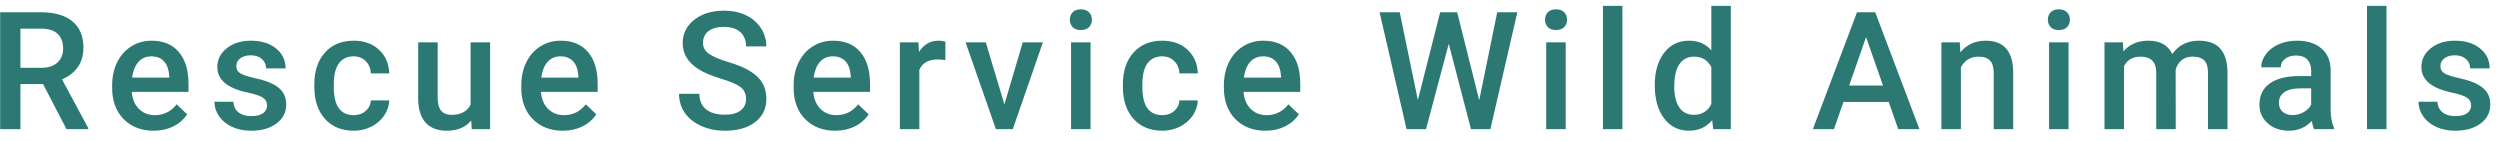 <svg width="213" height="12" viewBox="0 0 213 12" fill="none" xmlns="http://www.w3.org/2000/svg">
<path d="M3.669 7.165H1.741V11H0.012V1.047H3.512C4.66 1.047 5.547 1.304 6.171 1.819C6.795 2.334 7.107 3.079 7.107 4.055C7.107 4.72 6.946 5.278 6.622 5.729C6.303 6.176 5.856 6.52 5.282 6.762L7.518 10.911V11H5.665L3.669 7.165ZM1.741 5.777H3.519C4.102 5.777 4.558 5.632 4.886 5.34C5.214 5.044 5.378 4.64 5.378 4.13C5.378 3.597 5.225 3.184 4.92 2.893C4.619 2.601 4.168 2.451 3.566 2.441H1.741V5.777ZM13.095 11.137C12.042 11.137 11.188 10.806 10.531 10.146C9.88 9.48 9.554 8.596 9.554 7.493V7.288C9.554 6.55 9.695 5.891 9.978 5.312C10.265 4.729 10.666 4.276 11.181 3.952C11.696 3.629 12.27 3.467 12.903 3.467C13.911 3.467 14.688 3.788 15.234 4.431C15.786 5.073 16.061 5.982 16.061 7.158V7.828H11.229C11.279 8.439 11.481 8.922 11.837 9.277C12.197 9.633 12.648 9.811 13.19 9.811C13.951 9.811 14.571 9.503 15.05 8.888L15.945 9.742C15.649 10.184 15.253 10.528 14.756 10.774C14.264 11.016 13.71 11.137 13.095 11.137ZM12.896 4.8C12.441 4.8 12.072 4.959 11.789 5.278C11.511 5.597 11.333 6.042 11.256 6.611H14.421V6.488C14.384 5.932 14.236 5.513 13.977 5.23C13.717 4.943 13.357 4.8 12.896 4.8ZM22.753 8.99C22.753 8.694 22.63 8.468 22.384 8.313C22.142 8.159 21.739 8.022 21.174 7.903C20.609 7.785 20.137 7.634 19.759 7.452C18.929 7.051 18.515 6.47 18.515 5.709C18.515 5.071 18.784 4.538 19.321 4.109C19.859 3.681 20.543 3.467 21.372 3.467C22.256 3.467 22.969 3.686 23.512 4.123C24.059 4.561 24.332 5.128 24.332 5.825H22.671C22.671 5.506 22.552 5.242 22.315 5.032C22.078 4.818 21.764 4.711 21.372 4.711C21.008 4.711 20.709 4.795 20.477 4.964C20.249 5.132 20.135 5.358 20.135 5.641C20.135 5.896 20.242 6.094 20.456 6.235C20.67 6.377 21.103 6.52 21.755 6.666C22.407 6.807 22.917 6.978 23.286 7.179C23.66 7.375 23.936 7.612 24.113 7.89C24.296 8.168 24.387 8.505 24.387 8.901C24.387 9.567 24.111 10.107 23.56 10.521C23.008 10.932 22.286 11.137 21.393 11.137C20.787 11.137 20.246 11.027 19.773 10.809C19.299 10.59 18.929 10.289 18.665 9.906C18.401 9.523 18.269 9.111 18.269 8.669H19.882C19.905 9.061 20.053 9.364 20.326 9.578C20.6 9.788 20.962 9.893 21.413 9.893C21.851 9.893 22.183 9.811 22.411 9.646C22.639 9.478 22.753 9.259 22.753 8.99ZM30.128 9.811C30.543 9.811 30.887 9.69 31.16 9.448C31.434 9.207 31.579 8.908 31.598 8.553H33.163C33.145 9.013 33.001 9.444 32.732 9.845C32.464 10.241 32.099 10.556 31.639 10.788C31.178 11.021 30.682 11.137 30.148 11.137C29.114 11.137 28.294 10.802 27.688 10.132C27.081 9.462 26.778 8.537 26.778 7.356V7.186C26.778 6.06 27.079 5.16 27.681 4.485C28.282 3.806 29.102 3.467 30.142 3.467C31.021 3.467 31.737 3.724 32.288 4.239C32.844 4.75 33.136 5.422 33.163 6.256H31.598C31.579 5.832 31.434 5.483 31.16 5.21C30.891 4.937 30.547 4.8 30.128 4.8C29.59 4.8 29.175 4.996 28.884 5.388C28.592 5.775 28.444 6.365 28.439 7.158V7.425C28.439 8.227 28.583 8.826 28.87 9.223C29.162 9.615 29.581 9.811 30.128 9.811ZM40.148 10.275C39.661 10.85 38.968 11.137 38.07 11.137C37.268 11.137 36.66 10.902 36.245 10.433C35.835 9.963 35.63 9.284 35.63 8.396V3.604H37.291V8.375C37.291 9.314 37.681 9.783 38.46 9.783C39.267 9.783 39.811 9.494 40.094 8.915V3.604H41.755V11H40.19L40.148 10.275ZM47.954 11.137C46.901 11.137 46.047 10.806 45.391 10.146C44.739 9.48 44.413 8.596 44.413 7.493V7.288C44.413 6.55 44.554 5.891 44.837 5.312C45.124 4.729 45.525 4.276 46.04 3.952C46.555 3.629 47.129 3.467 47.763 3.467C48.77 3.467 49.547 3.788 50.094 4.431C50.645 5.073 50.921 5.982 50.921 7.158V7.828H46.088C46.138 8.439 46.341 8.922 46.696 9.277C47.056 9.633 47.508 9.811 48.05 9.811C48.811 9.811 49.431 9.503 49.909 8.888L50.805 9.742C50.508 10.184 50.112 10.528 49.615 10.774C49.123 11.016 48.569 11.137 47.954 11.137ZM47.756 4.8C47.3 4.8 46.931 4.959 46.648 5.278C46.37 5.597 46.193 6.042 46.115 6.611H49.28V6.488C49.244 5.932 49.096 5.513 48.836 5.23C48.576 4.943 48.216 4.8 47.756 4.8ZM63.565 8.437C63.565 7.999 63.41 7.662 63.101 7.425C62.795 7.188 62.242 6.949 61.44 6.707C60.637 6.465 59.999 6.197 59.525 5.9C58.618 5.331 58.165 4.588 58.165 3.672C58.165 2.87 58.491 2.209 59.143 1.689C59.799 1.17 60.649 0.91 61.692 0.91C62.385 0.91 63.003 1.038 63.545 1.293C64.087 1.548 64.513 1.913 64.823 2.387C65.133 2.856 65.288 3.378 65.288 3.952H63.565C63.565 3.433 63.401 3.027 63.073 2.735C62.75 2.439 62.285 2.291 61.679 2.291C61.114 2.291 60.674 2.412 60.359 2.653C60.05 2.895 59.895 3.232 59.895 3.665C59.895 4.03 60.063 4.335 60.4 4.581C60.738 4.823 61.294 5.06 62.068 5.292C62.843 5.52 63.465 5.782 63.935 6.078C64.404 6.37 64.748 6.707 64.967 7.09C65.186 7.468 65.295 7.912 65.295 8.423C65.295 9.252 64.976 9.913 64.338 10.405C63.704 10.893 62.843 11.137 61.754 11.137C61.034 11.137 60.371 11.005 59.765 10.74C59.163 10.471 58.694 10.102 58.356 9.633C58.024 9.163 57.857 8.617 57.857 7.992H59.587C59.587 8.557 59.774 8.995 60.148 9.305C60.521 9.615 61.057 9.77 61.754 9.77C62.355 9.77 62.807 9.649 63.107 9.407C63.413 9.161 63.565 8.838 63.565 8.437ZM71.159 11.137C70.106 11.137 69.252 10.806 68.596 10.146C67.944 9.48 67.618 8.596 67.618 7.493V7.288C67.618 6.55 67.759 5.891 68.042 5.312C68.329 4.729 68.73 4.276 69.245 3.952C69.76 3.629 70.334 3.467 70.968 3.467C71.975 3.467 72.752 3.788 73.299 4.431C73.85 5.073 74.126 5.982 74.126 7.158V7.828H69.293C69.343 8.439 69.546 8.922 69.901 9.277C70.261 9.633 70.713 9.811 71.255 9.811C72.016 9.811 72.636 9.503 73.114 8.888L74.01 9.742C73.713 10.184 73.317 10.528 72.82 10.774C72.328 11.016 71.774 11.137 71.159 11.137ZM70.961 4.8C70.505 4.8 70.136 4.959 69.853 5.278C69.576 5.597 69.398 6.042 69.32 6.611H72.485V6.488C72.449 5.932 72.301 5.513 72.041 5.23C71.781 4.943 71.421 4.8 70.961 4.8ZM80.544 5.121C80.325 5.085 80.1 5.066 79.867 5.066C79.106 5.066 78.593 5.358 78.329 5.941V11H76.668V3.604H78.254L78.295 4.431C78.696 3.788 79.252 3.467 79.963 3.467C80.2 3.467 80.396 3.499 80.551 3.562L80.544 5.121ZM85.574 8.895L87.14 3.604H88.856L86.292 11H84.85L82.266 3.604H83.988L85.574 8.895ZM92.915 11H91.254V3.604H92.915V11ZM91.151 1.683C91.151 1.427 91.231 1.215 91.391 1.047C91.555 0.878 91.787 0.794 92.088 0.794C92.389 0.794 92.621 0.878 92.785 1.047C92.949 1.215 93.031 1.427 93.031 1.683C93.031 1.933 92.949 2.143 92.785 2.312C92.621 2.476 92.389 2.558 92.088 2.558C91.787 2.558 91.555 2.476 91.391 2.312C91.231 2.143 91.151 1.933 91.151 1.683ZM99.019 9.811C99.433 9.811 99.777 9.69 100.051 9.448C100.324 9.207 100.47 8.908 100.488 8.553H102.054C102.035 9.013 101.892 9.444 101.623 9.845C101.354 10.241 100.99 10.556 100.529 10.788C100.069 11.021 99.572 11.137 99.039 11.137C98.005 11.137 97.184 10.802 96.578 10.132C95.972 9.462 95.669 8.537 95.669 7.356V7.186C95.669 6.06 95.97 5.16 96.571 4.485C97.173 3.806 97.993 3.467 99.032 3.467C99.912 3.467 100.627 3.724 101.179 4.239C101.735 4.75 102.026 5.422 102.054 6.256H100.488C100.47 5.832 100.324 5.483 100.051 5.21C99.782 4.937 99.438 4.8 99.019 4.8C98.481 4.8 98.066 4.996 97.774 5.388C97.483 5.775 97.335 6.365 97.33 7.158V7.425C97.33 8.227 97.474 8.826 97.761 9.223C98.052 9.615 98.472 9.811 99.019 9.811ZM107.815 11.137C106.763 11.137 105.908 10.806 105.252 10.146C104.6 9.48 104.274 8.596 104.274 7.493V7.288C104.274 6.55 104.416 5.891 104.698 5.312C104.985 4.729 105.386 4.276 105.901 3.952C106.416 3.629 106.991 3.467 107.624 3.467C108.631 3.467 109.408 3.788 109.955 4.431C110.507 5.073 110.782 5.982 110.782 7.158V7.828H105.949C105.999 8.439 106.202 8.922 106.558 9.277C106.918 9.633 107.369 9.811 107.911 9.811C108.672 9.811 109.292 9.503 109.771 8.888L110.666 9.742C110.37 10.184 109.973 10.528 109.477 10.774C108.984 11.016 108.431 11.137 107.815 11.137ZM107.617 4.8C107.161 4.8 106.792 4.959 106.51 5.278C106.232 5.597 106.054 6.042 105.977 6.611H109.142V6.488C109.105 5.932 108.957 5.513 108.697 5.23C108.438 4.943 108.077 4.8 107.617 4.8ZM126.031 8.539L127.562 1.047H129.278L126.981 11H125.327L123.434 3.733L121.499 11H119.838L117.541 1.047H119.257L120.802 8.525L122.702 1.047H124.151L126.031 8.539ZM133.399 11H131.738V3.604H133.399V11ZM131.636 1.683C131.636 1.427 131.715 1.215 131.875 1.047C132.039 0.878 132.271 0.794 132.572 0.794C132.873 0.794 133.105 0.878 133.27 1.047C133.434 1.215 133.516 1.427 133.516 1.683C133.516 1.933 133.434 2.143 133.27 2.312C133.105 2.476 132.873 2.558 132.572 2.558C132.271 2.558 132.039 2.476 131.875 2.312C131.715 2.143 131.636 1.933 131.636 1.683ZM138.231 11H136.57V0.5H138.231V11ZM140.985 7.247C140.985 6.108 141.25 5.194 141.778 4.506C142.307 3.813 143.016 3.467 143.904 3.467C144.688 3.467 145.322 3.74 145.805 4.287V0.5H147.466V11H145.962L145.88 10.234C145.383 10.836 144.72 11.137 143.891 11.137C143.025 11.137 142.323 10.788 141.785 10.091C141.252 9.394 140.985 8.446 140.985 7.247ZM142.646 7.391C142.646 8.143 142.79 8.73 143.077 9.154C143.369 9.574 143.781 9.783 144.314 9.783C144.993 9.783 145.49 9.48 145.805 8.874V5.716C145.499 5.123 145.007 4.827 144.328 4.827C143.79 4.827 143.376 5.041 143.084 5.47C142.792 5.894 142.646 6.534 142.646 7.391ZM160.917 8.683H157.062L156.255 11H154.457L158.217 1.047H159.769L163.535 11H161.73L160.917 8.683ZM157.547 7.288H160.432L158.989 3.159L157.547 7.288ZM166.973 3.604L167.021 4.458C167.567 3.797 168.285 3.467 169.174 3.467C170.714 3.467 171.498 4.349 171.525 6.112V11H169.864V6.208C169.864 5.739 169.762 5.392 169.557 5.169C169.356 4.941 169.026 4.827 168.565 4.827C167.896 4.827 167.396 5.13 167.068 5.736V11H165.407V3.604H166.973ZM176.241 11H174.58V3.604H176.241V11ZM174.478 1.683C174.478 1.427 174.557 1.215 174.717 1.047C174.881 0.878 175.113 0.794 175.414 0.794C175.715 0.794 175.947 0.878 176.111 1.047C176.275 1.215 176.357 1.427 176.357 1.683C176.357 1.933 176.275 2.143 176.111 2.312C175.947 2.476 175.715 2.558 175.414 2.558C175.113 2.558 174.881 2.476 174.717 2.312C174.557 2.143 174.478 1.933 174.478 1.683ZM180.868 3.604L180.916 4.376C181.436 3.77 182.146 3.467 183.049 3.467C184.038 3.467 184.715 3.845 185.079 4.602C185.617 3.845 186.373 3.467 187.349 3.467C188.164 3.467 188.771 3.692 189.167 4.144C189.568 4.595 189.773 5.26 189.782 6.14V11H188.121V6.188C188.121 5.718 188.019 5.374 187.813 5.155C187.608 4.937 187.269 4.827 186.795 4.827C186.417 4.827 186.107 4.93 185.865 5.135C185.628 5.335 185.462 5.6 185.366 5.928L185.373 11H183.712V6.133C183.689 5.262 183.245 4.827 182.379 4.827C181.714 4.827 181.242 5.098 180.964 5.641V11H179.303V3.604H180.868ZM197.157 11C197.084 10.859 197.021 10.629 196.966 10.31C196.437 10.861 195.79 11.137 195.024 11.137C194.282 11.137 193.675 10.925 193.206 10.501C192.737 10.077 192.502 9.553 192.502 8.929C192.502 8.14 192.794 7.536 193.377 7.117C193.965 6.693 194.803 6.481 195.893 6.481H196.911V5.996C196.911 5.613 196.804 5.308 196.59 5.08C196.376 4.848 196.05 4.731 195.612 4.731C195.234 4.731 194.924 4.827 194.683 5.019C194.441 5.205 194.32 5.445 194.32 5.736H192.659C192.659 5.331 192.794 4.952 193.062 4.602C193.331 4.246 193.696 3.968 194.156 3.768C194.621 3.567 195.138 3.467 195.708 3.467C196.574 3.467 197.264 3.686 197.779 4.123C198.294 4.556 198.559 5.167 198.572 5.955V9.291C198.572 9.956 198.666 10.487 198.853 10.884V11H197.157ZM195.332 9.804C195.66 9.804 195.968 9.724 196.255 9.564C196.547 9.405 196.765 9.191 196.911 8.922V7.527H196.016C195.4 7.527 194.938 7.634 194.628 7.849C194.318 8.063 194.163 8.366 194.163 8.758C194.163 9.077 194.268 9.332 194.478 9.523C194.692 9.71 194.977 9.804 195.332 9.804ZM203.329 11H201.668V0.5H203.329V11ZM210.54 8.99C210.54 8.694 210.417 8.468 210.171 8.313C209.929 8.159 209.526 8.022 208.961 7.903C208.396 7.785 207.924 7.634 207.546 7.452C206.716 7.051 206.302 6.47 206.302 5.709C206.302 5.071 206.571 4.538 207.108 4.109C207.646 3.681 208.33 3.467 209.159 3.467C210.043 3.467 210.757 3.686 211.299 4.123C211.846 4.561 212.119 5.128 212.119 5.825H210.458C210.458 5.506 210.34 5.242 210.103 5.032C209.866 4.818 209.551 4.711 209.159 4.711C208.795 4.711 208.496 4.795 208.264 4.964C208.036 5.132 207.922 5.358 207.922 5.641C207.922 5.896 208.029 6.094 208.243 6.235C208.457 6.377 208.89 6.52 209.542 6.666C210.194 6.807 210.704 6.978 211.073 7.179C211.447 7.375 211.723 7.612 211.9 7.89C212.083 8.168 212.174 8.505 212.174 8.901C212.174 9.567 211.898 10.107 211.347 10.521C210.795 10.932 210.073 11.137 209.18 11.137C208.574 11.137 208.034 11.027 207.56 10.809C207.086 10.59 206.716 10.289 206.452 9.906C206.188 9.523 206.056 9.111 206.056 8.669H207.669C207.692 9.061 207.84 9.364 208.113 9.578C208.387 9.788 208.749 9.893 209.2 9.893C209.638 9.893 209.97 9.811 210.198 9.646C210.426 9.478 210.54 9.259 210.54 8.99Z" fill="#2C7973"/>
</svg>
